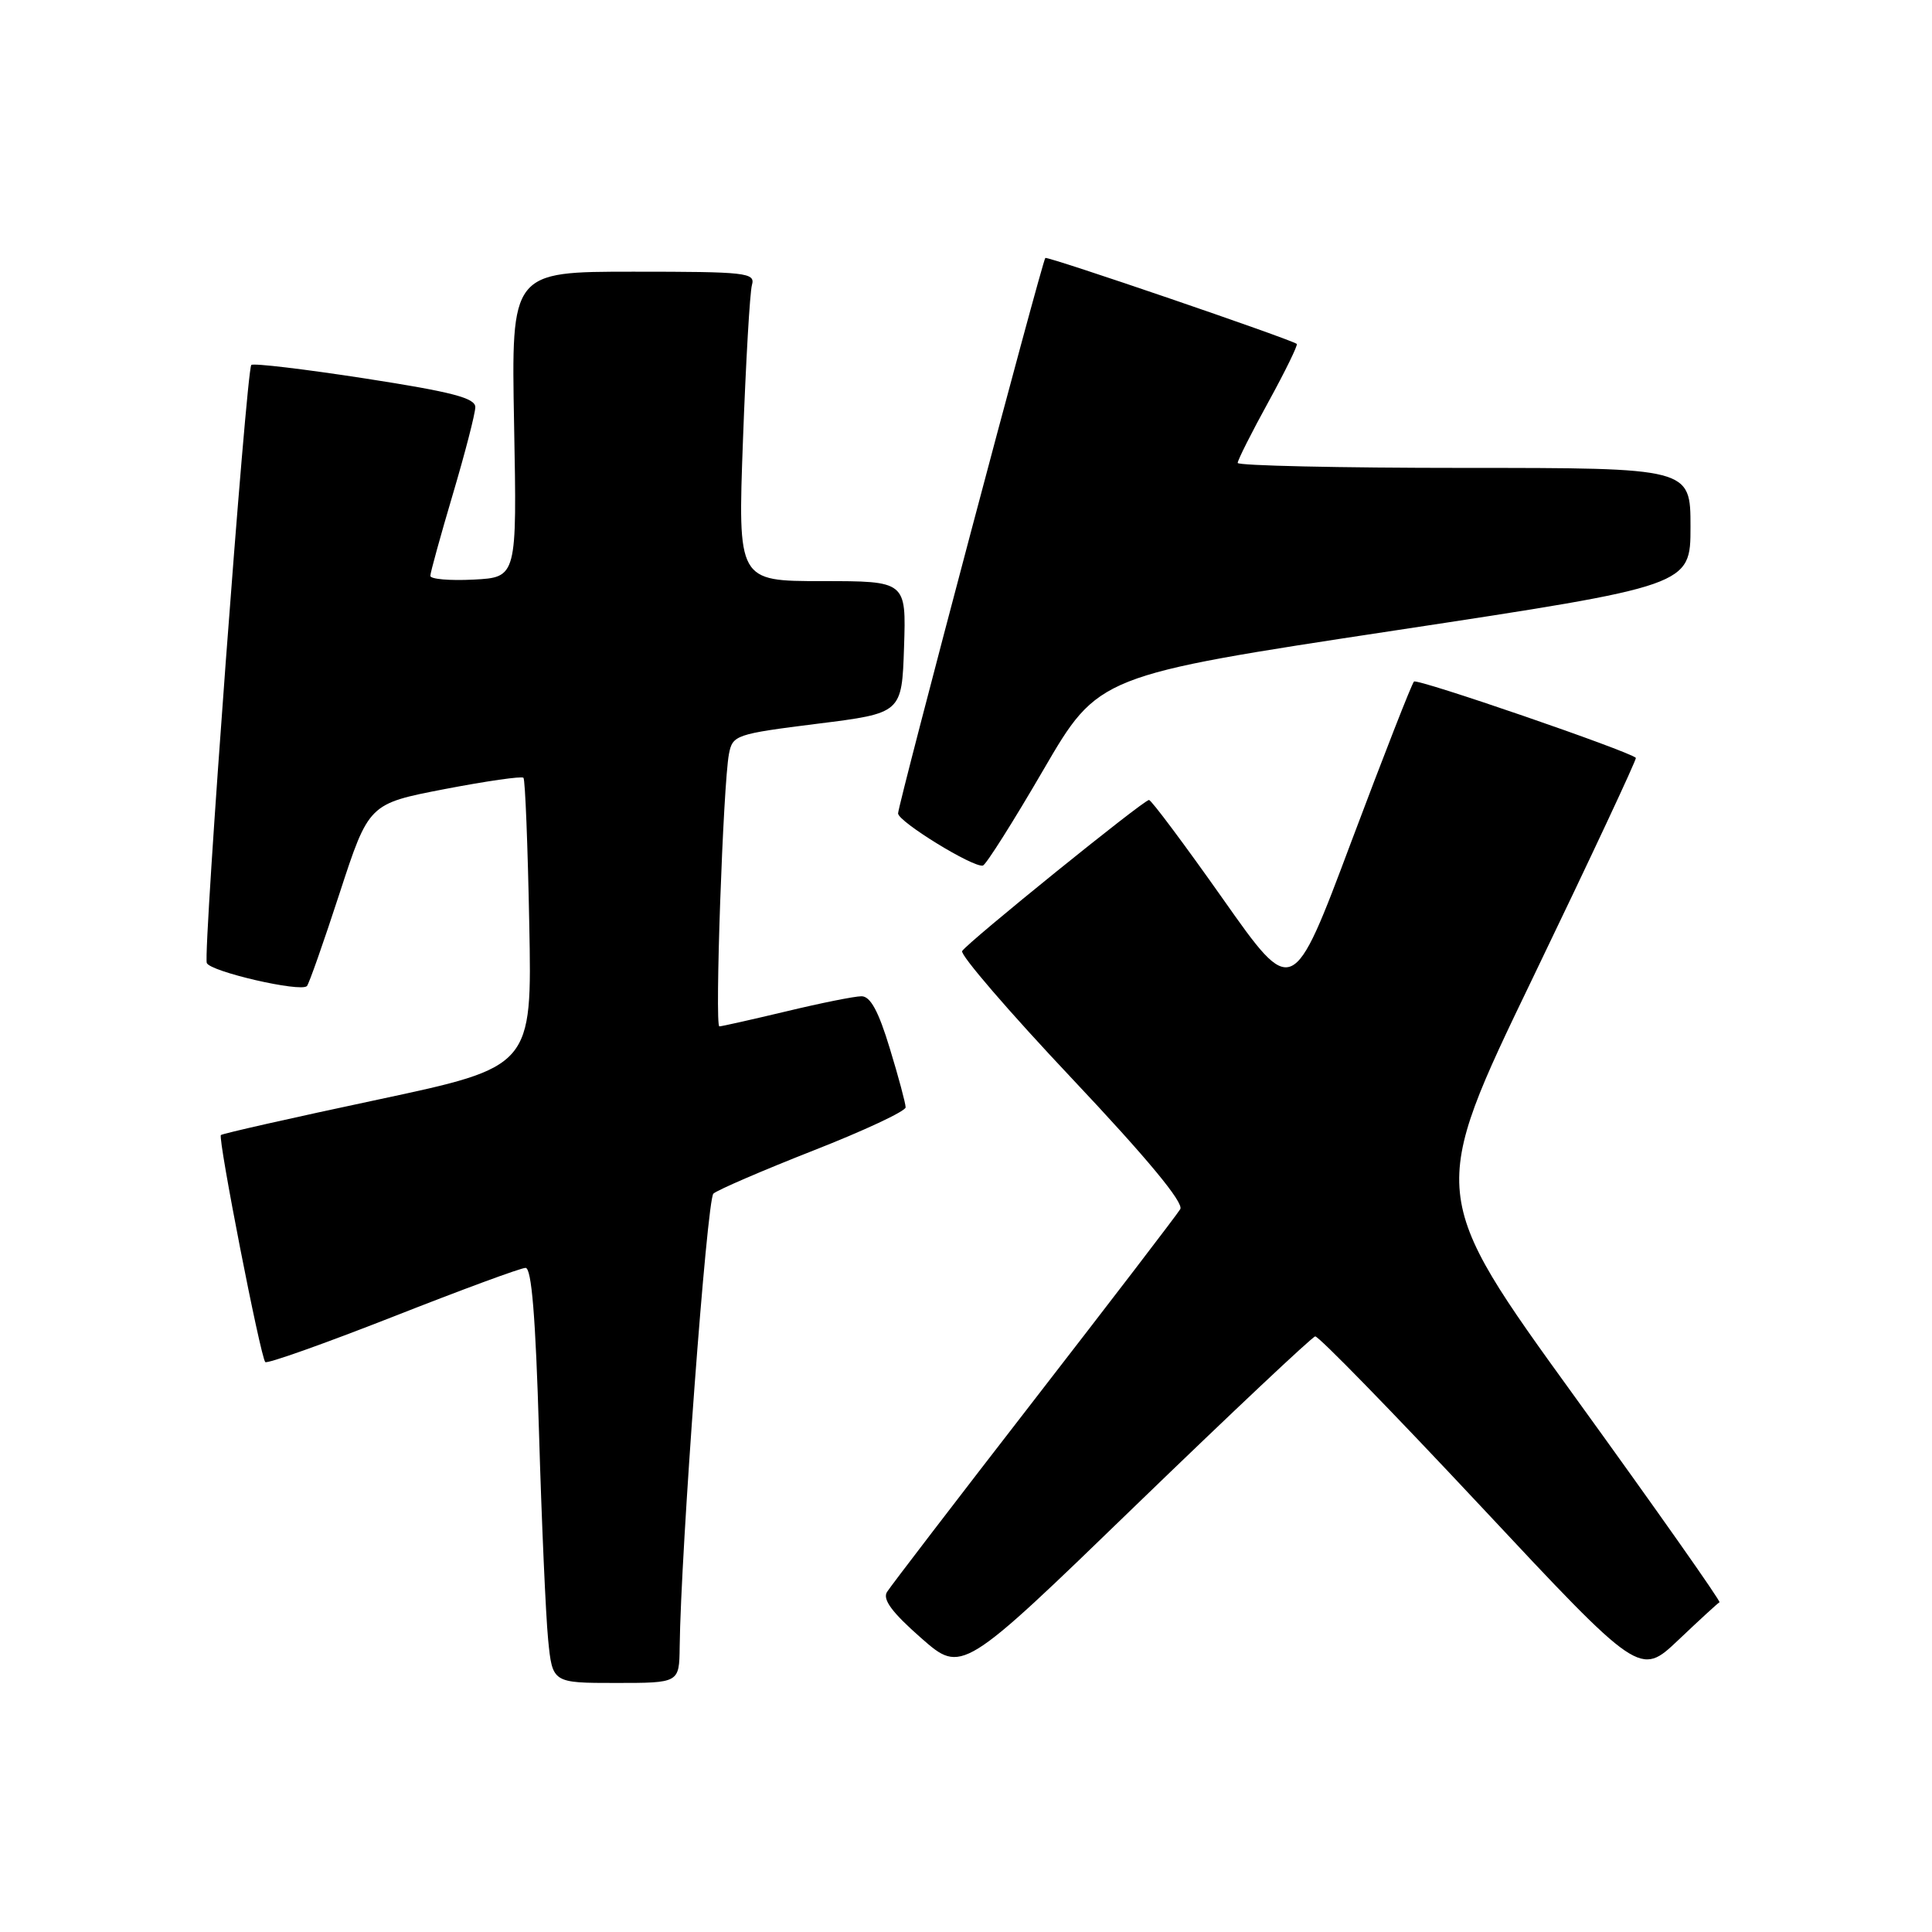 <?xml version="1.0" encoding="UTF-8" standalone="no"?>
<!DOCTYPE svg PUBLIC "-//W3C//DTD SVG 1.1//EN" "http://www.w3.org/Graphics/SVG/1.1/DTD/svg11.dtd" >
<svg xmlns="http://www.w3.org/2000/svg" xmlns:xlink="http://www.w3.org/1999/xlink" version="1.1" viewBox="0 0 256 256">
 <g >
 <path fill="currentColor"
d=" M 90.06 218.25 C 90.21 205.46 93.67 158.94 94.53 158.16 C 95.06 157.68 101.01 155.11 107.75 152.46 C 114.49 149.82 120.00 147.24 120.00 146.73 C 120.00 146.22 119.06 142.70 117.90 138.91 C 116.41 133.99 115.33 132.00 114.15 132.01 C 113.24 132.01 108.76 132.91 104.19 134.01 C 99.61 135.10 95.62 136.00 95.32 136.00 C 94.69 136.00 95.82 103.93 96.59 99.90 C 97.07 97.40 97.49 97.26 108.30 95.90 C 119.50 94.50 119.50 94.50 119.79 85.75 C 120.08 77.00 120.08 77.00 108.92 77.00 C 97.76 77.00 97.76 77.00 98.45 58.25 C 98.83 47.94 99.36 38.71 99.64 37.75 C 100.10 36.13 98.89 36.00 83.94 36.00 C 67.74 36.00 67.74 36.00 68.12 56.25 C 68.50 76.50 68.50 76.50 62.75 76.80 C 59.59 76.96 57.01 76.74 57.02 76.30 C 57.03 75.86 58.37 71.00 60.00 65.50 C 61.63 60.00 62.97 54.81 62.98 53.96 C 63.00 52.74 59.93 51.94 48.39 50.15 C 40.35 48.91 33.56 48.10 33.30 48.36 C 32.64 49.03 26.89 126.25 27.40 127.60 C 27.84 128.74 39.82 131.51 40.67 130.66 C 40.93 130.40 42.88 124.86 45.00 118.35 C 48.87 106.50 48.87 106.50 58.91 104.56 C 64.44 103.50 69.14 102.82 69.36 103.06 C 69.59 103.30 69.93 112.02 70.13 122.42 C 70.50 141.35 70.50 141.35 50.05 145.71 C 38.80 148.10 29.45 150.21 29.27 150.40 C 28.85 150.82 34.52 179.85 35.15 180.48 C 35.40 180.74 43.01 178.03 52.06 174.48 C 61.10 170.92 69.01 168.00 69.64 168.00 C 70.44 168.00 70.97 174.52 71.42 189.75 C 71.77 201.71 72.32 214.09 72.63 217.25 C 73.20 223.00 73.20 223.00 81.60 223.00 C 90.00 223.00 90.00 223.00 90.06 218.25 Z  M 174.27 177.08 C 174.70 177.01 184.55 187.12 196.17 199.54 C 217.30 222.13 217.30 222.13 222.38 217.32 C 225.17 214.67 227.63 212.41 227.84 212.31 C 228.05 212.20 219.46 200.00 208.75 185.19 C 189.27 158.26 189.27 158.26 203.15 129.48 C 210.78 113.65 216.90 100.57 216.76 100.42 C 215.86 99.53 187.79 89.87 187.36 90.31 C 187.06 90.60 183.33 100.16 179.05 111.54 C 171.29 132.24 171.29 132.24 162.05 119.12 C 156.96 111.90 152.55 106.00 152.25 106.00 C 151.53 106.00 128.21 124.86 127.49 126.02 C 127.19 126.50 133.74 134.11 142.05 142.92 C 152.07 153.55 156.89 159.38 156.39 160.22 C 155.97 160.93 147.25 172.31 137.01 185.53 C 126.77 198.75 118.00 210.19 117.53 210.95 C 116.92 211.94 118.21 213.67 122.06 217.05 C 127.45 221.78 127.45 221.78 150.47 199.49 C 163.14 187.24 173.85 177.15 174.27 177.08 Z  M 138.26 102.00 C 145.54 89.50 145.54 89.50 184.77 83.55 C 224.00 77.60 224.00 77.60 224.00 69.80 C 224.00 62.00 224.00 62.00 194.00 62.00 C 177.50 62.00 164.00 61.70 164.00 61.34 C 164.00 60.97 165.83 57.33 168.08 53.24 C 170.32 49.16 172.00 45.71 171.83 45.57 C 170.94 44.91 138.76 33.91 138.51 34.18 C 138.07 34.67 119.00 106.60 119.00 107.78 C 119.00 108.87 128.99 115.01 130.24 114.69 C 130.65 114.59 134.26 108.88 138.26 102.00 Z "/>
</g>
</svg>